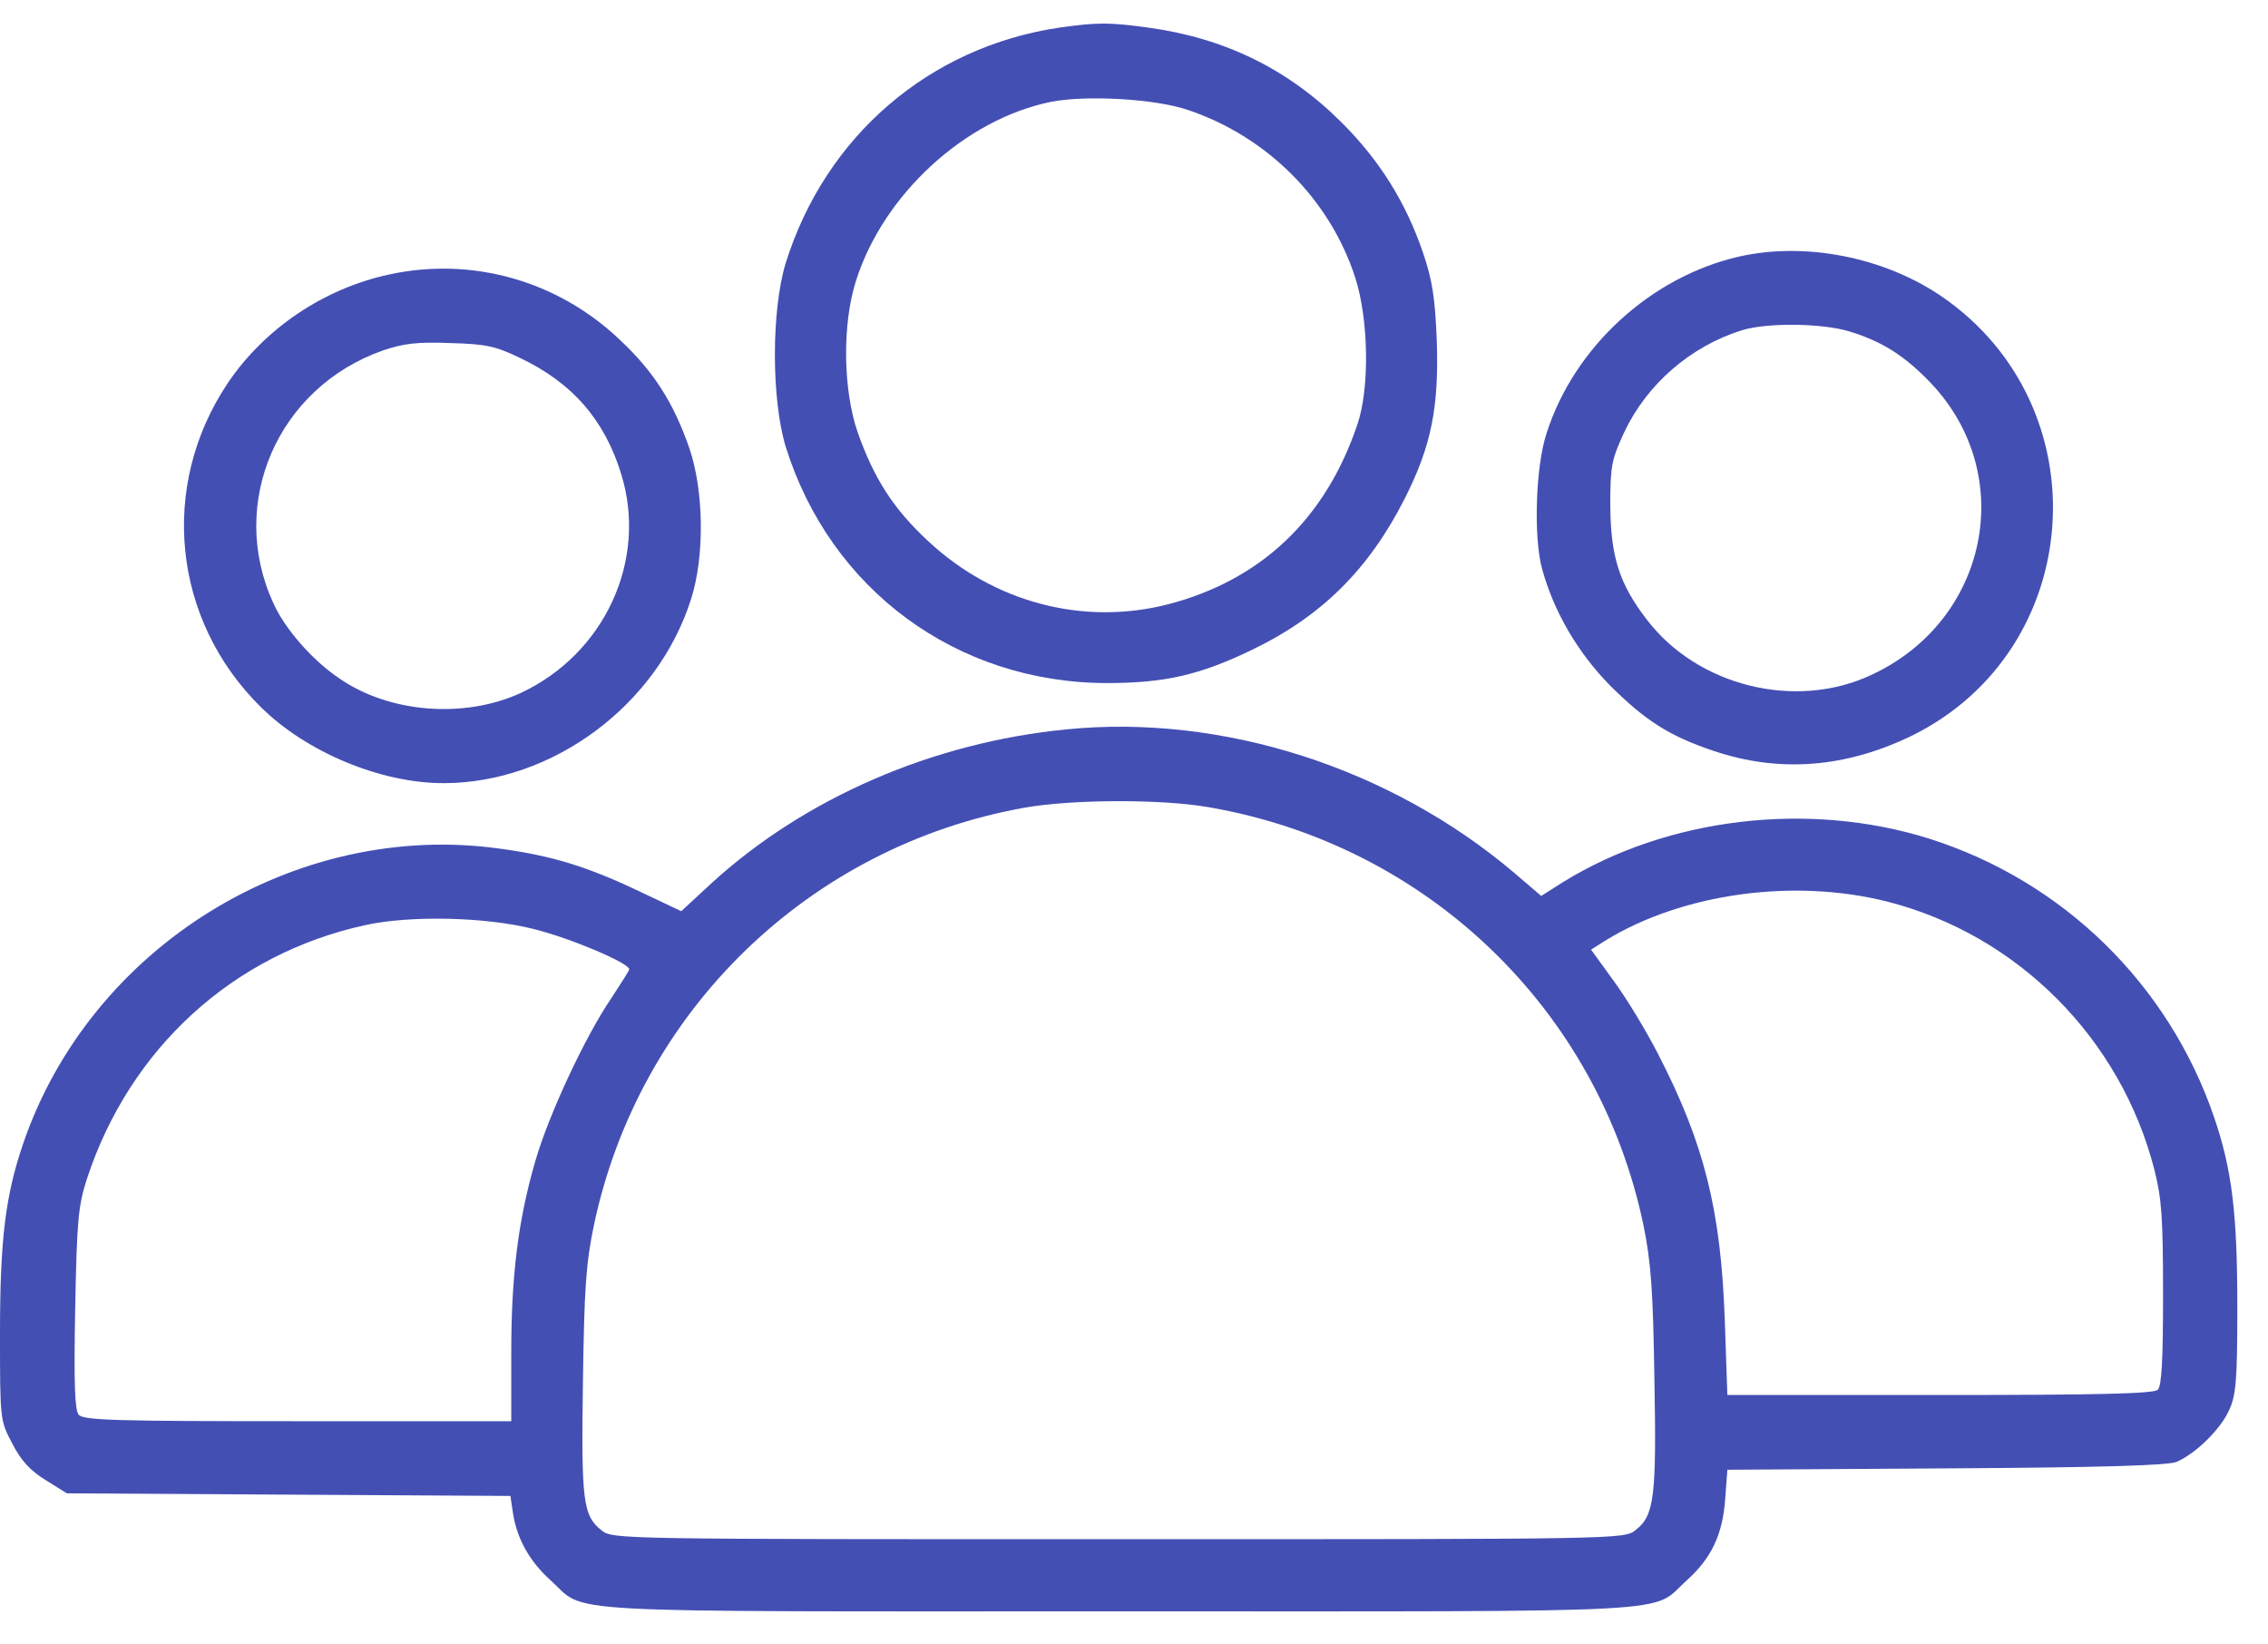 <svg width="40" height="29" viewBox="0 0 40 29" fill="none" xmlns="http://www.w3.org/2000/svg">
<path d="M18.689 0.486C16.393 0.825 14.558 2.397 13.857 4.64C13.603 5.472 13.603 7.037 13.857 7.877C14.643 10.397 16.87 12.039 19.514 12.046C20.531 12.046 21.155 11.908 22.08 11.46C23.313 10.867 24.146 10.035 24.778 8.786C25.248 7.854 25.379 7.176 25.34 6.004C25.309 5.249 25.263 4.941 25.094 4.447C24.793 3.569 24.338 2.837 23.668 2.166C22.72 1.218 21.602 0.671 20.246 0.486C19.568 0.393 19.352 0.393 18.689 0.486ZM20.963 1.943C22.35 2.413 23.452 3.515 23.899 4.887C24.138 5.619 24.161 6.844 23.938 7.491C23.375 9.156 22.234 10.235 20.593 10.659C19.105 11.037 17.533 10.628 16.369 9.542C15.761 8.979 15.414 8.439 15.129 7.63C14.867 6.883 14.851 5.711 15.098 4.948C15.583 3.422 17.024 2.104 18.535 1.796C19.159 1.673 20.385 1.742 20.963 1.943Z" fill="#444FB4"/>
<path d="M30.674 4.524C29.117 4.879 27.76 6.12 27.275 7.645C27.082 8.231 27.044 9.48 27.198 10.035C27.406 10.79 27.822 11.499 28.384 12.077C29.017 12.709 29.44 12.979 30.219 13.241C31.383 13.634 32.554 13.541 33.725 12.971C36.793 11.453 37.078 7.168 34.242 5.226C33.224 4.532 31.837 4.262 30.674 4.524ZM32.608 5.842C33.194 6.019 33.594 6.274 34.057 6.759C35.59 8.378 35.066 10.944 33.009 11.9C31.668 12.532 29.934 12.1 29.04 10.921C28.554 10.289 28.408 9.811 28.4 8.917C28.4 8.208 28.423 8.108 28.646 7.622C29.047 6.775 29.81 6.112 30.712 5.827C31.151 5.688 32.115 5.696 32.608 5.842Z" fill="#444FB4"/>
<path d="M6.867 4.84C5.711 5.087 4.663 5.796 4.015 6.759C2.798 8.578 3.044 10.936 4.601 12.47C5.402 13.264 6.713 13.811 7.822 13.811C9.741 13.811 11.591 12.439 12.185 10.574C12.431 9.819 12.416 8.647 12.154 7.892C11.876 7.098 11.53 6.551 10.928 5.989C9.834 4.948 8.323 4.524 6.867 4.84ZM9.171 6.312C10.096 6.752 10.666 7.407 10.959 8.37C11.422 9.881 10.666 11.522 9.194 12.216C8.2 12.678 6.867 12.578 5.981 11.961C5.51 11.646 5.017 11.083 4.817 10.628C4.015 8.871 4.894 6.836 6.751 6.181C7.113 6.058 7.352 6.027 7.938 6.05C8.57 6.066 8.74 6.104 9.171 6.312Z" fill="#444FB4"/>
<path d="M18.805 12.863C16.447 13.094 14.188 14.073 12.539 15.584L12.015 16.069L11.268 15.715C10.358 15.283 9.734 15.09 8.824 14.967C5.21 14.459 1.595 16.694 0.408 20.169C0.092 21.094 0 21.872 0 23.522C0 25.04 0 25.048 0.216 25.456C0.37 25.757 0.532 25.934 0.809 26.104L1.179 26.335L5.087 26.358L9.002 26.381L9.048 26.689C9.117 27.136 9.341 27.537 9.711 27.869C10.366 28.462 9.541 28.416 19.73 28.416C29.918 28.416 29.094 28.462 29.749 27.869C30.188 27.475 30.381 27.059 30.427 26.435L30.465 25.919L34.327 25.895C37.07 25.88 38.249 25.842 38.388 25.78C38.727 25.634 39.166 25.202 39.313 24.87C39.436 24.608 39.459 24.346 39.459 23.052C39.459 21.41 39.367 20.632 39.051 19.707C38.249 17.356 36.384 15.537 34.026 14.79C31.891 14.119 29.402 14.42 27.56 15.56L27.182 15.8L26.704 15.391C24.523 13.541 21.556 12.586 18.805 12.863ZM21.317 14.235C25.171 14.898 28.192 17.803 28.986 21.61C29.117 22.258 29.155 22.751 29.178 24.316C29.217 26.389 29.178 26.728 28.847 26.982C28.647 27.144 28.608 27.144 19.73 27.144C10.905 27.144 10.805 27.144 10.612 26.99C10.281 26.728 10.25 26.481 10.281 24.369C10.304 22.72 10.335 22.273 10.474 21.61C11.268 17.834 14.265 14.921 18.073 14.243C18.905 14.096 20.477 14.088 21.317 14.235ZM33.286 15.9C35.583 16.485 37.402 18.312 37.995 20.624C38.126 21.14 38.149 21.479 38.149 22.828C38.149 23.961 38.126 24.439 38.057 24.508C37.987 24.578 37.032 24.601 34.211 24.601H30.465L30.419 23.267C30.35 21.341 30.057 20.162 29.24 18.582C29.04 18.189 28.693 17.618 28.469 17.31L28.061 16.747L28.315 16.586C29.672 15.753 31.637 15.483 33.286 15.9ZM9.418 16.385C10.073 16.547 11.098 16.986 11.098 17.094C11.098 17.117 10.951 17.341 10.782 17.603C10.327 18.266 9.672 19.668 9.441 20.477C9.14 21.51 9.017 22.497 9.017 23.846V25.063H5.248C2.035 25.063 1.472 25.048 1.387 24.948C1.318 24.863 1.302 24.385 1.326 23.082C1.356 21.51 1.38 21.264 1.534 20.786C2.289 18.489 4.108 16.825 6.435 16.316C7.229 16.139 8.578 16.169 9.418 16.385Z" fill="#444FB4"/>
</svg>
